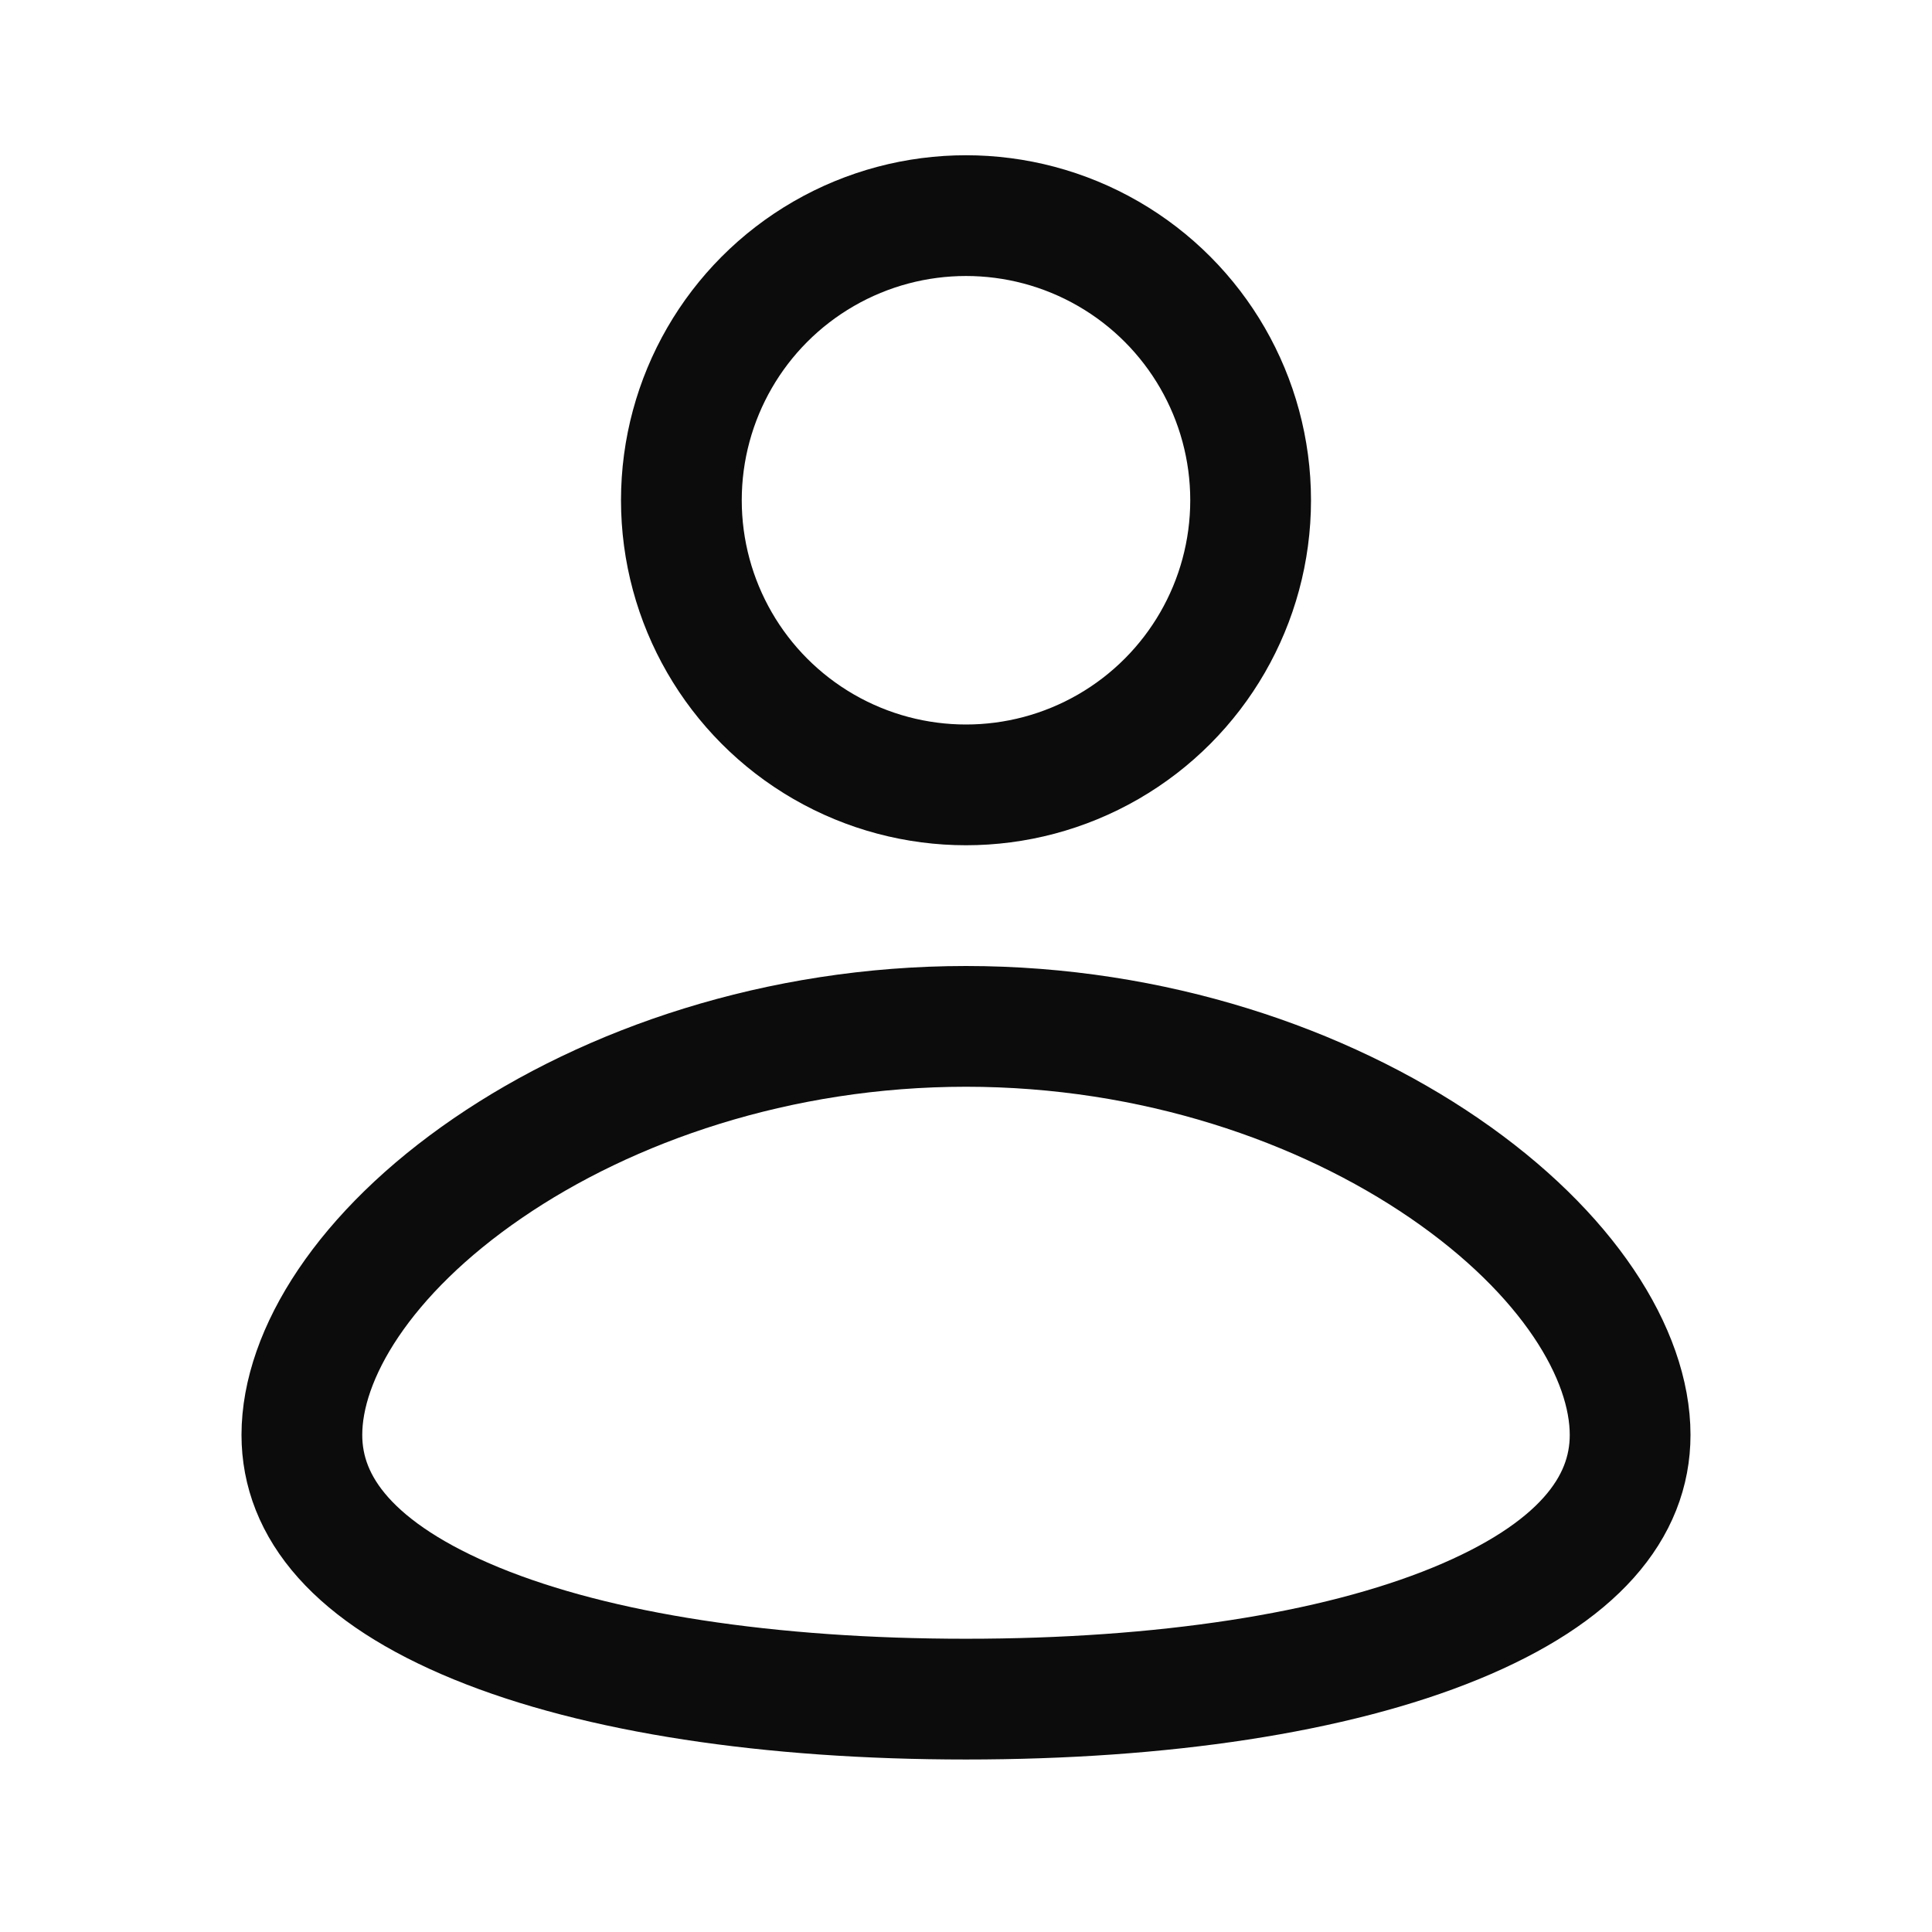 <svg xmlns="http://www.w3.org/2000/svg" width="28" height="28" viewBox="0 0 28 28" fill="none">
    <path d="M14 14.875C16.723 14.875 19.175 15.727 20.93 16.929C22.723 18.157 23.625 19.626 23.625 20.796C23.625 21.85 22.868 22.801 21.093 23.529C19.339 24.248 16.841 24.625 14 24.625C11.159 24.625 8.661 24.248 6.907 23.529C5.132 22.801 4.375 21.85 4.375 20.796C4.375 19.626 5.277 18.157 7.07 16.929C8.825 15.727 11.277 14.875 14 14.875Z" stroke="black" stroke-opacity="0.95" style="stroke:black;stroke-opacity:0.95;" stroke-width="1.75"/>
    <circle cx="14" cy="7.25" r="4.125" stroke="black" stroke-opacity="0.95" style="stroke:black;stroke-opacity:0.95;" stroke-width="1.75"/>
</svg>